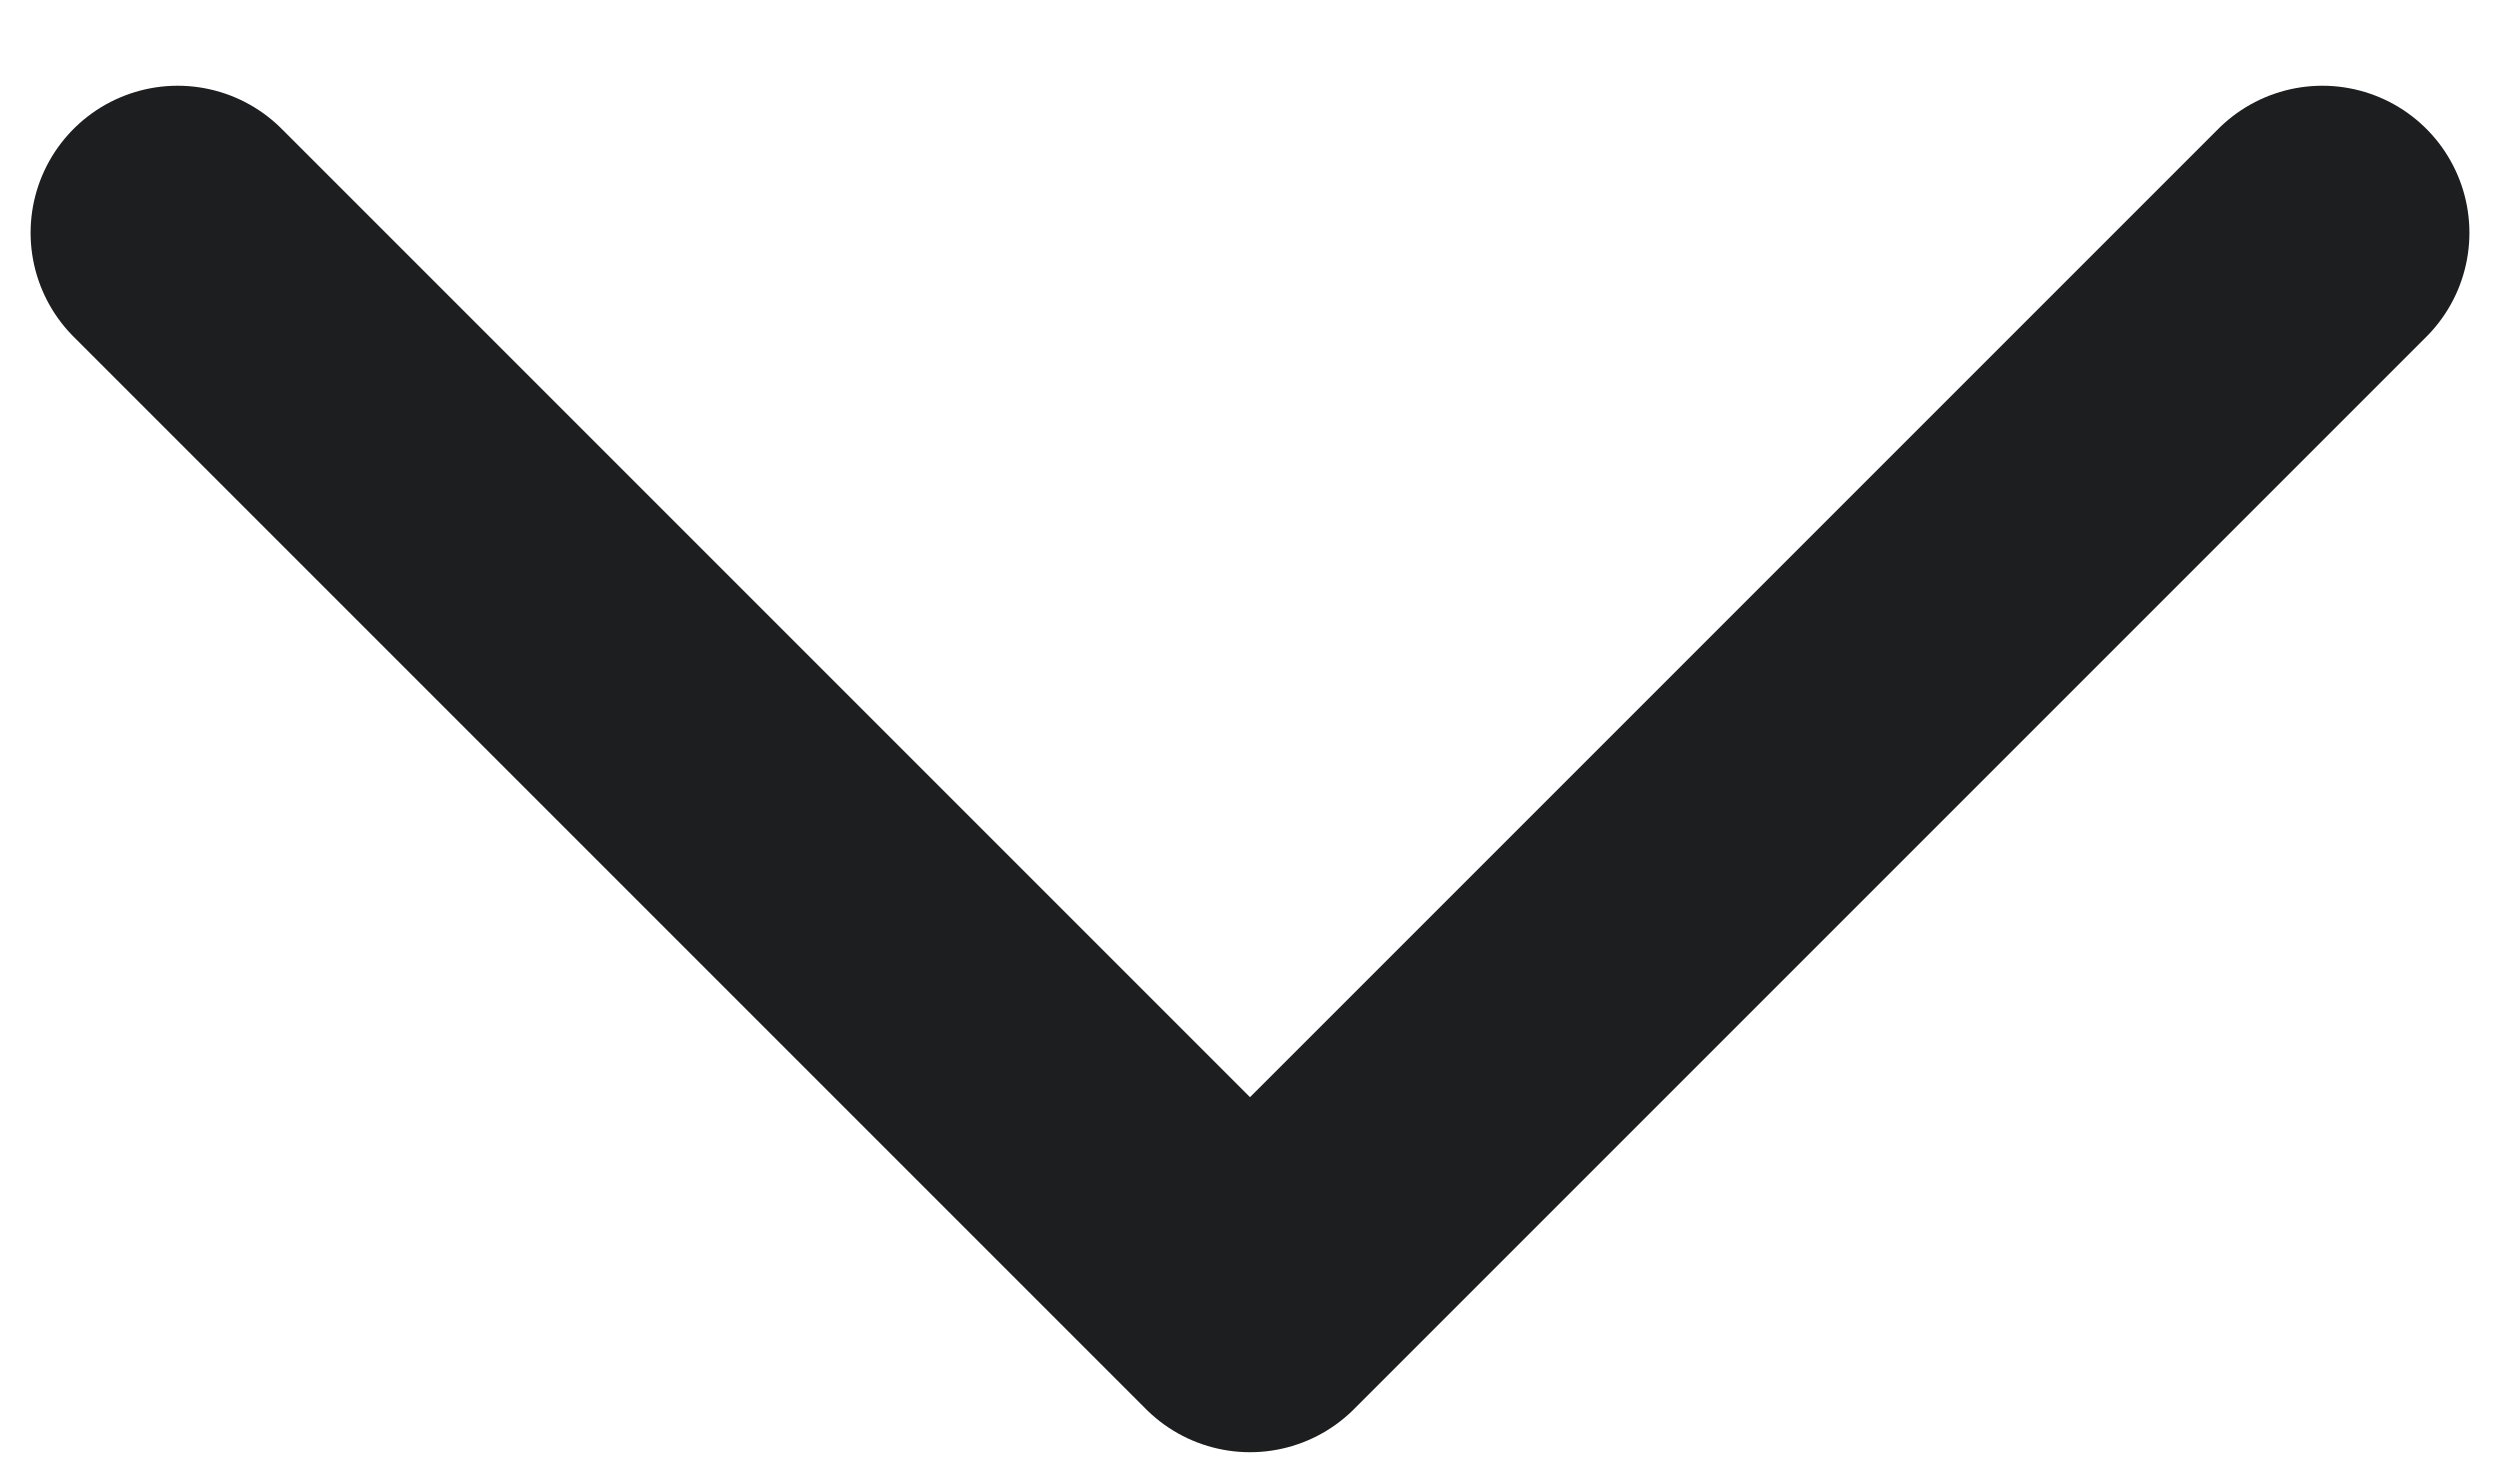 <svg width="17" height="10" viewBox="0 0 17 10" fill="none" xmlns="http://www.w3.org/2000/svg">
<g clip-path="url(#clip0_200_10259)">
<path d="M15.792 1.583L8.5 8.875L1.208 1.583" stroke="#1D1E1F" stroke-width="2" stroke-linecap="round" stroke-linejoin="round"/>
</g>
<defs>
<clipPath id="clip0_200_10259">
<rect width="17" height="10" fill="white" transform="matrix(1 0 0 -1 0 10)"/>
</clipPath>
</defs>
</svg>
